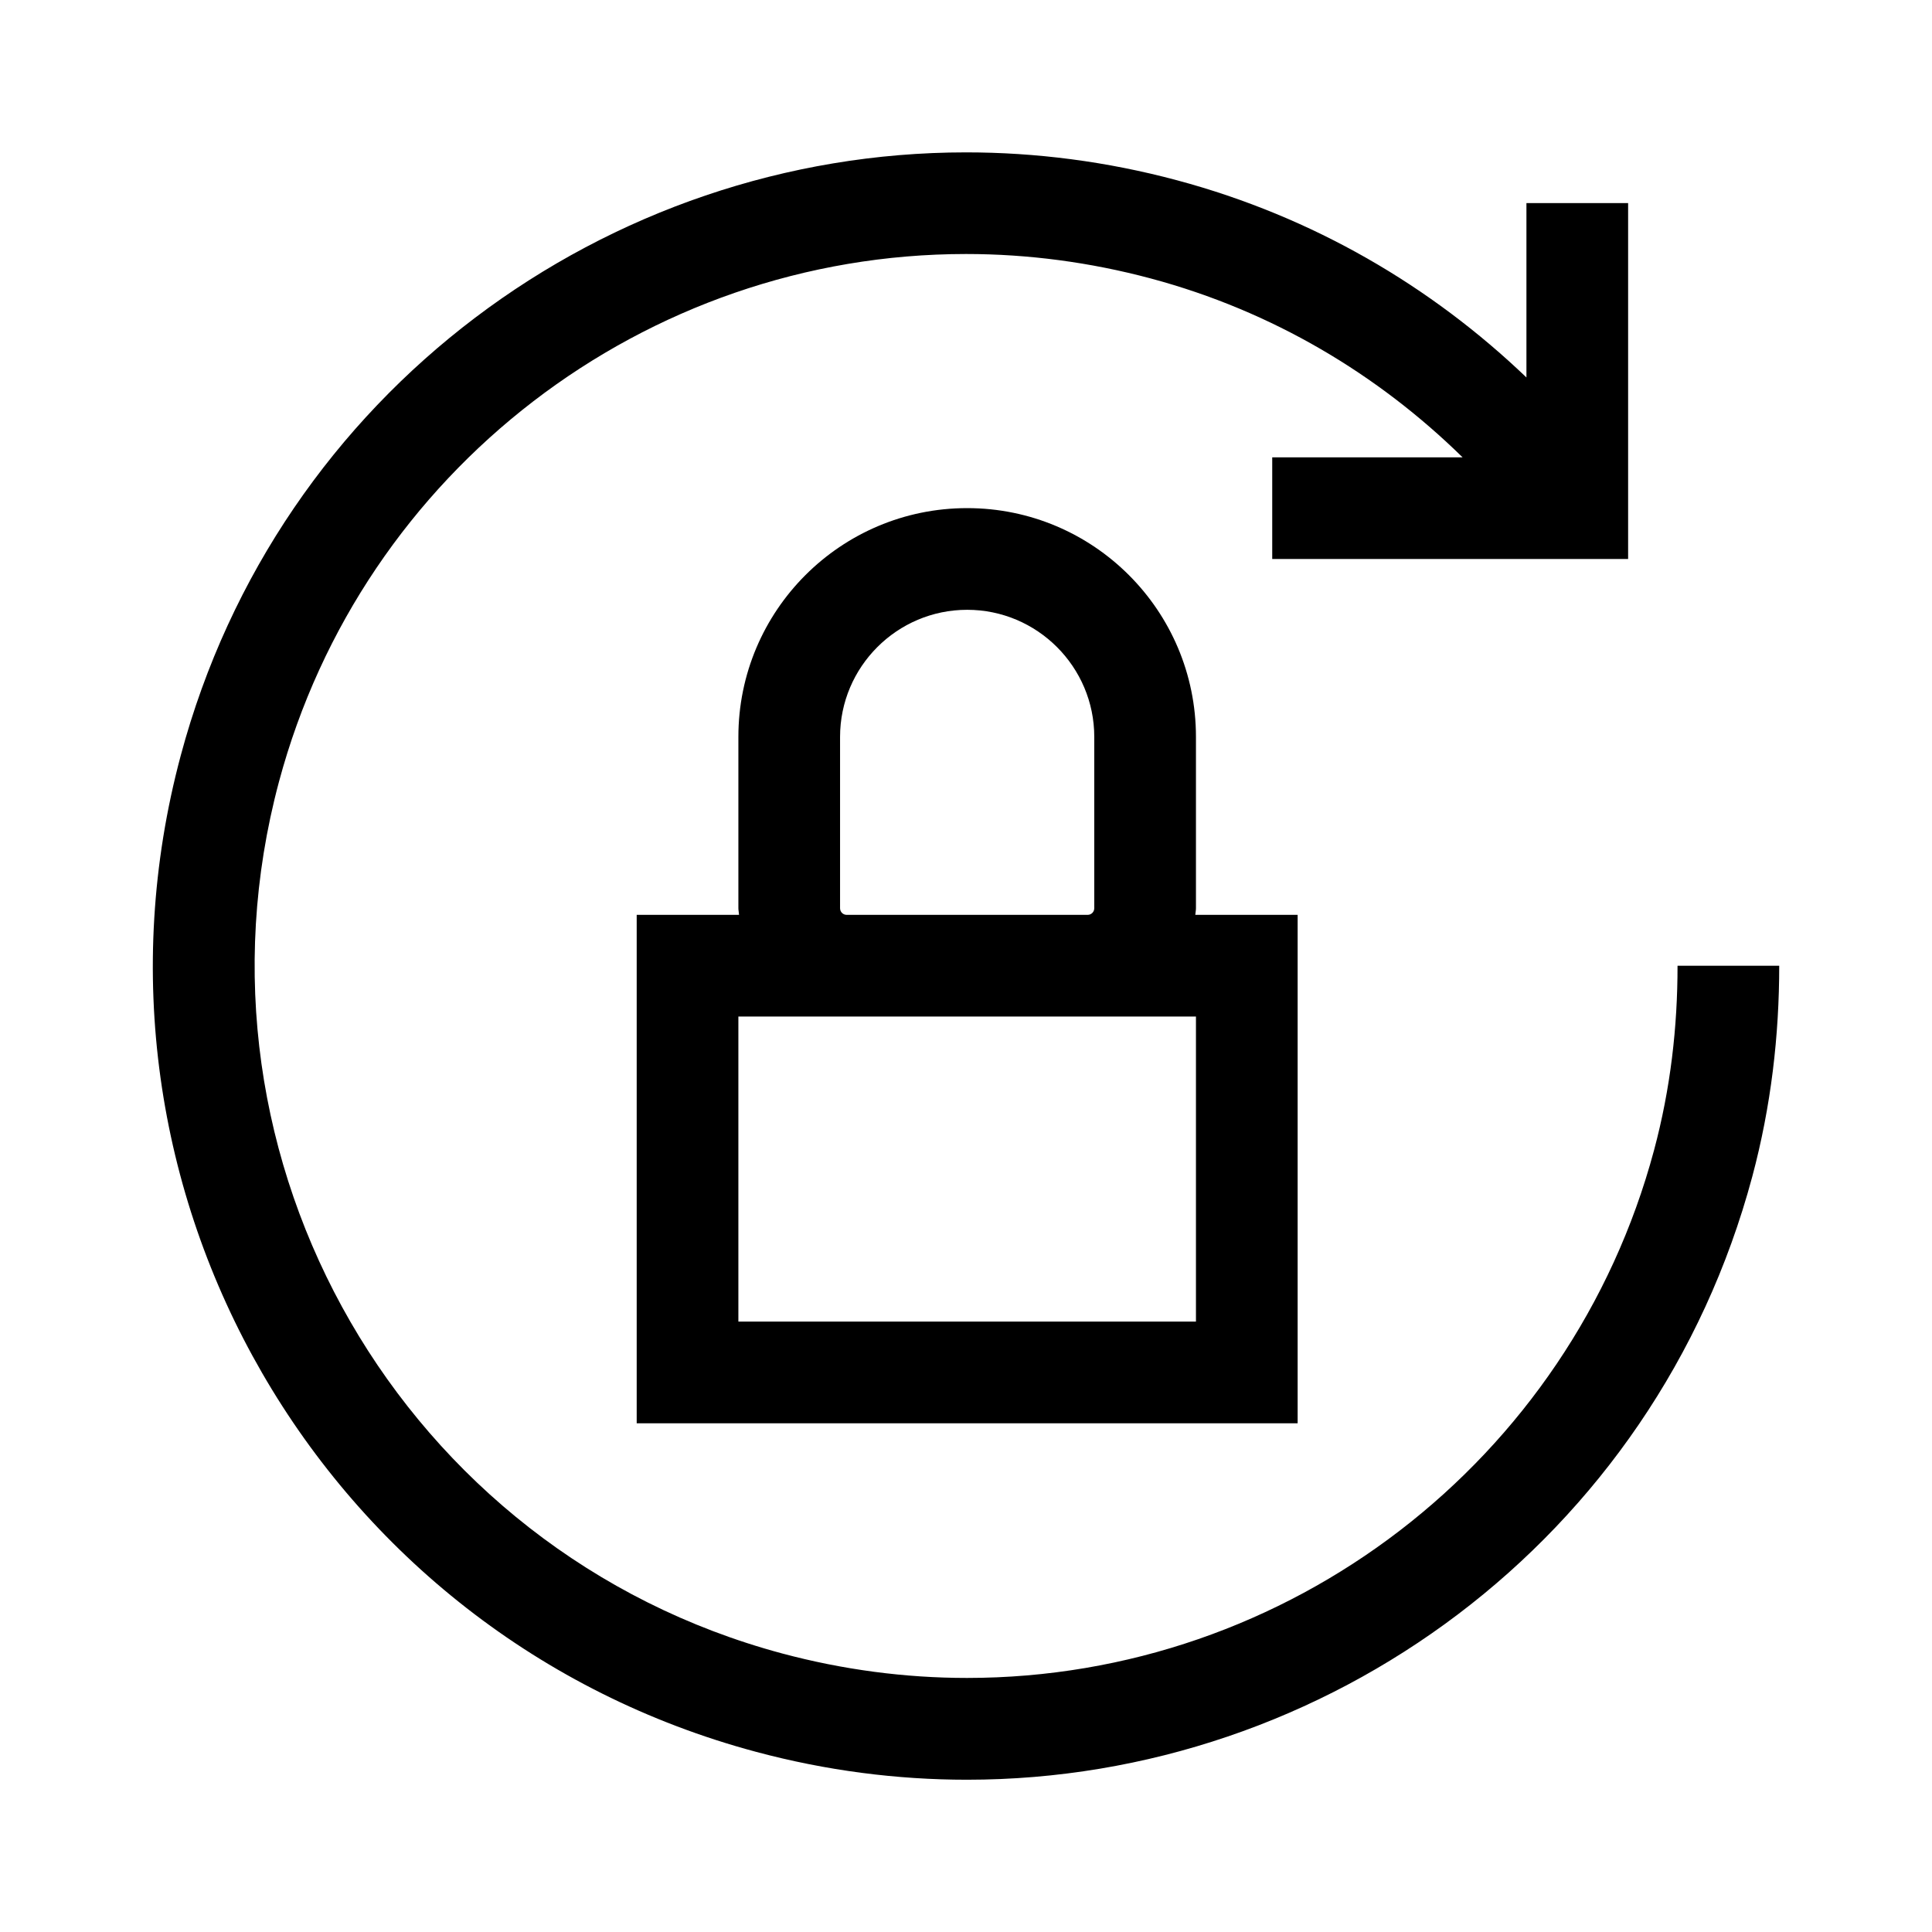 <?xml version="1.0" encoding="UTF-8"?><svg id="Layer_1" xmlns="http://www.w3.org/2000/svg" viewBox="0 0 38 38"><path d="m32.995,18.994c.001,1.2-.137,2.417-.462,3.629-1.638,6.112-7.194,10.38-13.513,10.38-1.22,0-2.442-.162-3.634-.481-7.457-1.998-11.897-9.69-9.899-17.146,1.638-6.112,7.195-10.38,13.514-10.38,1.219,0,2.441.162,3.633.481,2.401.643,4.473,1.891,6.133,3.518h-3.744v2h7V3.995h-2v3.429c-1.871-1.791-4.193-3.16-6.872-3.878-1.387-.372-2.78-.549-4.151-.549-7.064 0-13.53,4.715-15.445,11.863-2.287,8.535,2.778,17.309,11.314,19.596,1.387.372,2.78.549,4.151.549,7.064,0,13.53-4.715,15.445-11.863.371-1.386.53-2.777.53-4.147h-2Zm-20.472,9h13v-10h-2.013c.003-.044.013-.085.013-.13v-3.37c0-2.485-2.015-4.5-4.5-4.5s-4.5,2.015-4.5,4.5v3.37c0,.045.011.086.013.13h-2.013v10Zm4-10.13v-3.37c0-1.378,1.122-2.5,2.5-2.5s2.5,1.122,2.5,2.5v3.37c0,.072-.058.13-.13.13h-4.74c-.072,0-.13-.058-.13-.13Zm-2,2.13h9v6h-9v-6Z"/></svg>